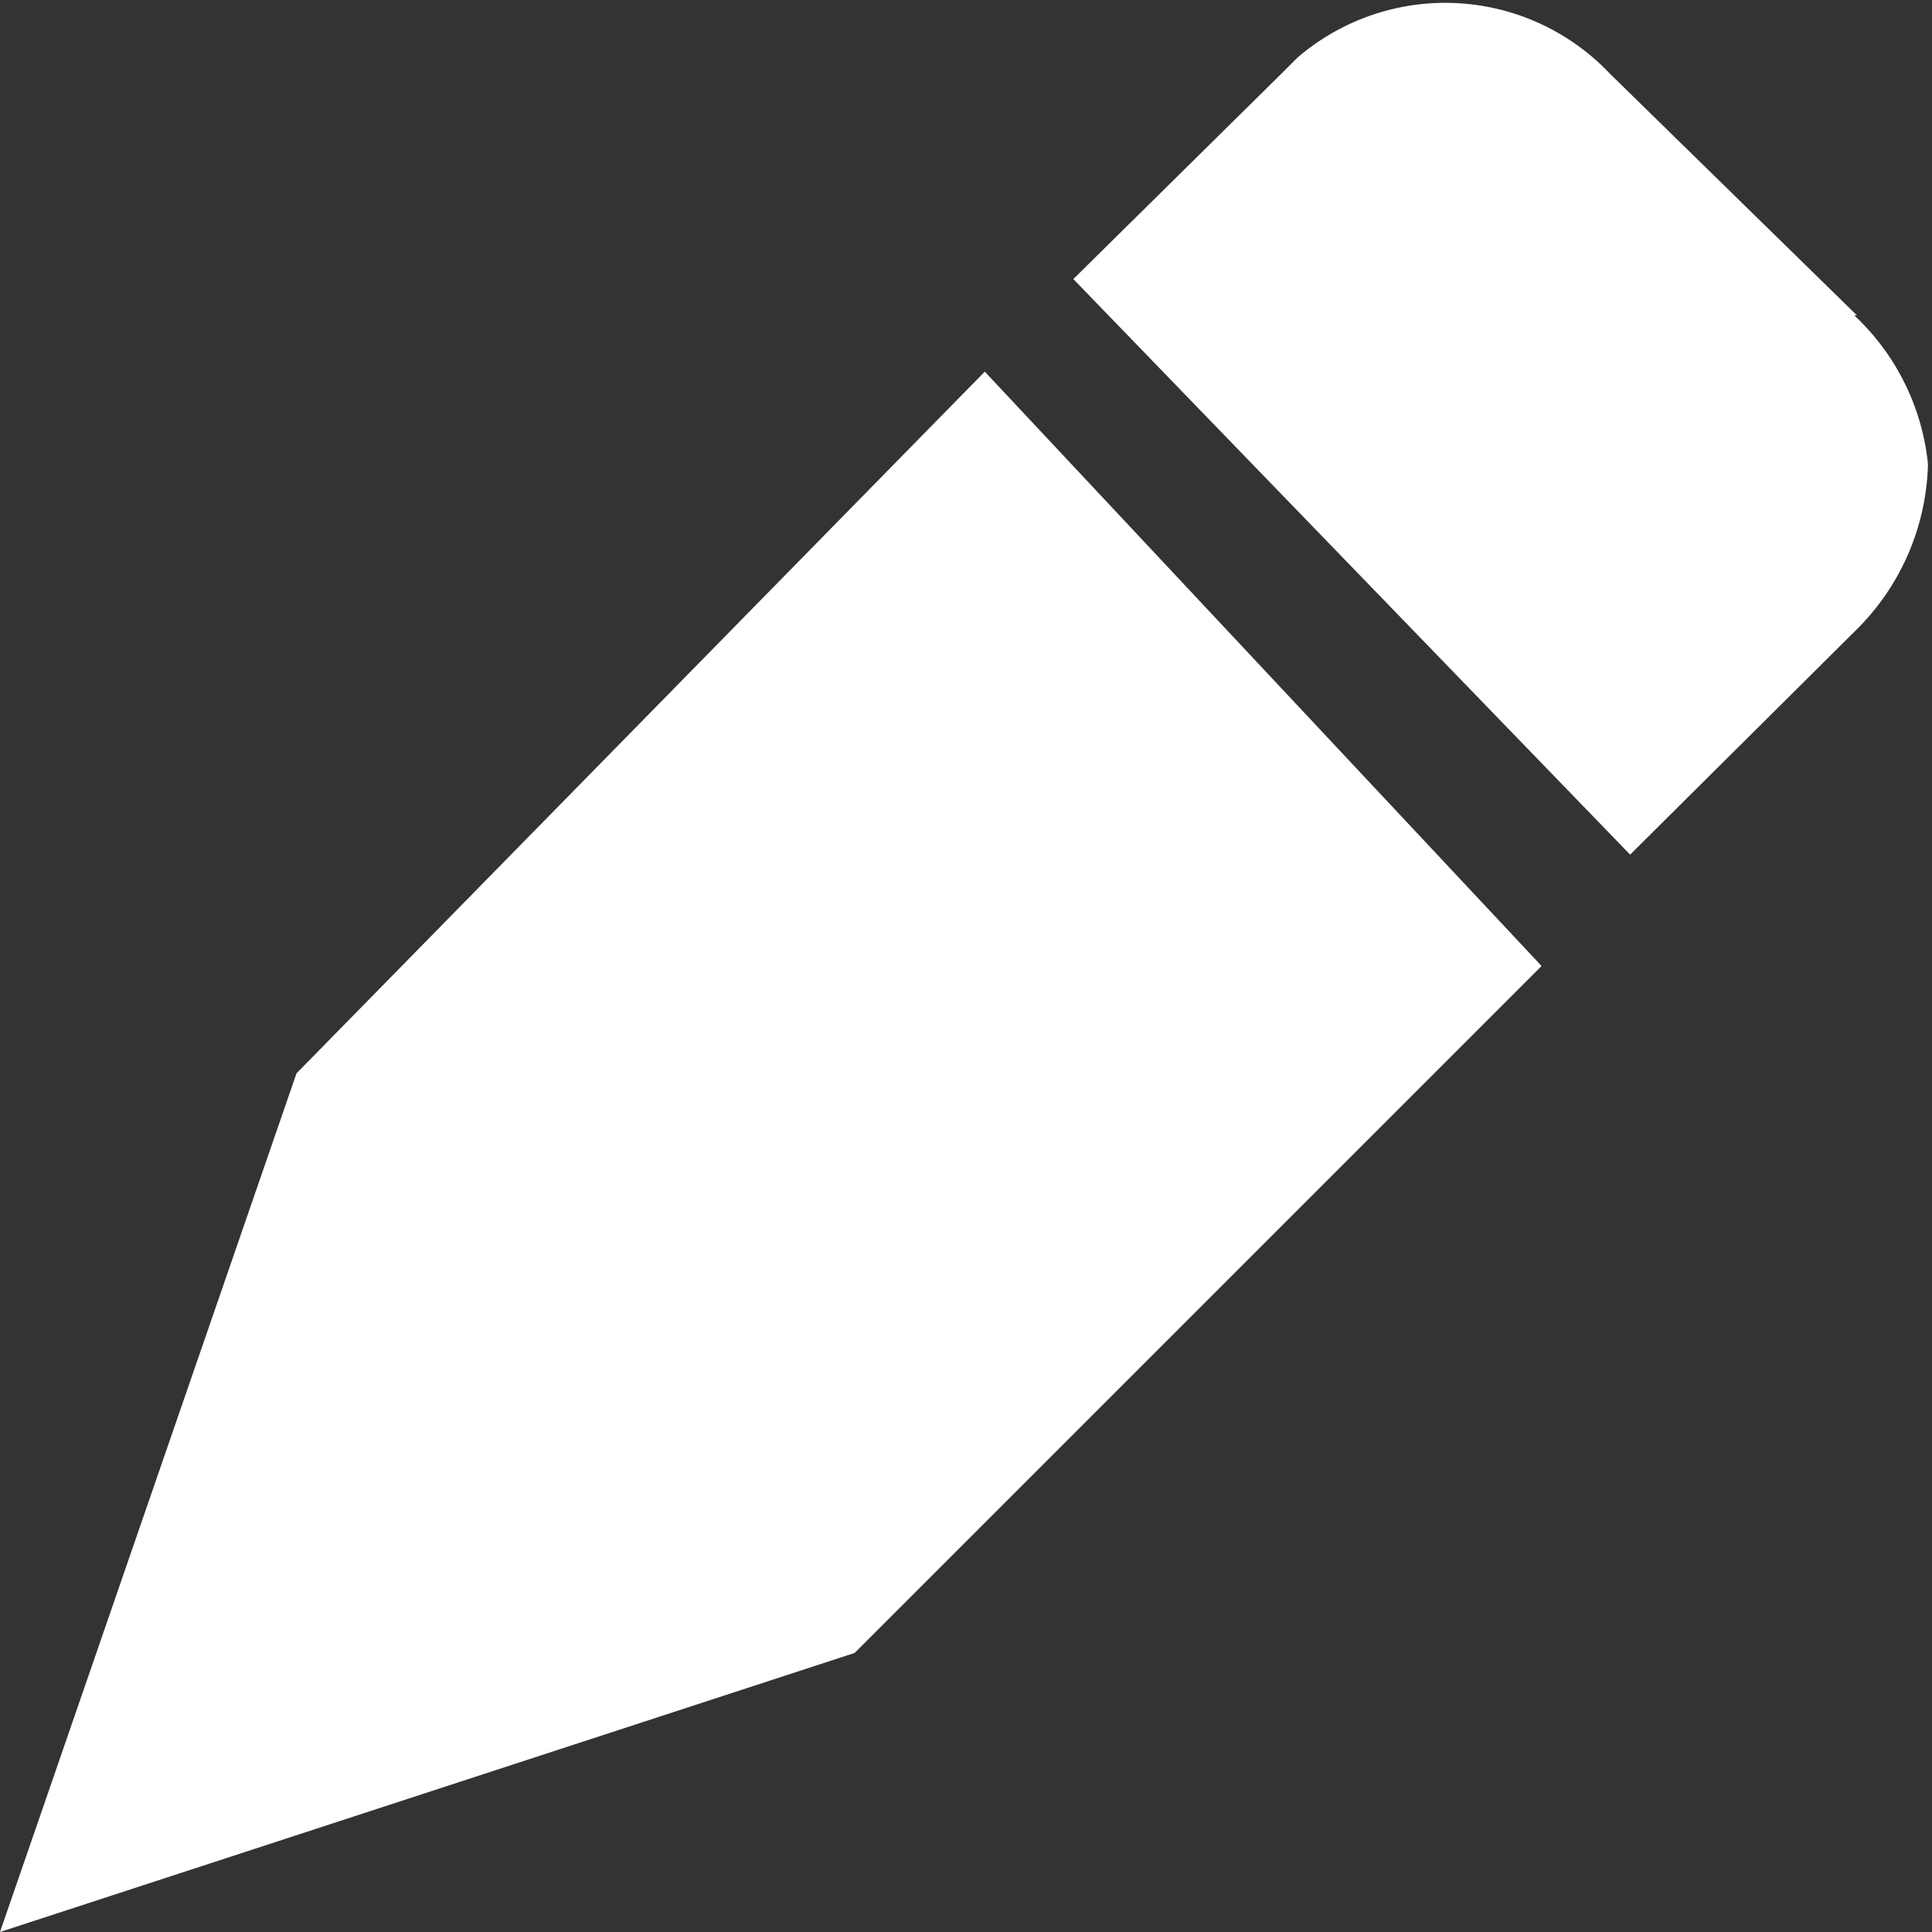 <svg id="Layer_1" data-name="Layer 1" xmlns="http://www.w3.org/2000/svg" viewBox="0 0 14.4 14.4"><rect x="0" y="0" width="14.4" height="14.4" fill="#333333" stroke="none"/><defs><style>.cls-1{fill:#fff;}</style></defs><title>Edit</title><path id="Path_110" data-name="Path 110" class="cls-1" d="M7.34,2.77,2.21,8,0,14.4l6.37-2.08L11.49,7.2Zm6.5-.42L12,.55A1.69,1.69,0,0,0,9.67.43L9.55.55,8,2.08l4.15,4.29,1.67-1.66a1.8,1.8,0,0,0,.55-1.25,1.76,1.76,0,0,0-.55-1.11Z"/></svg>